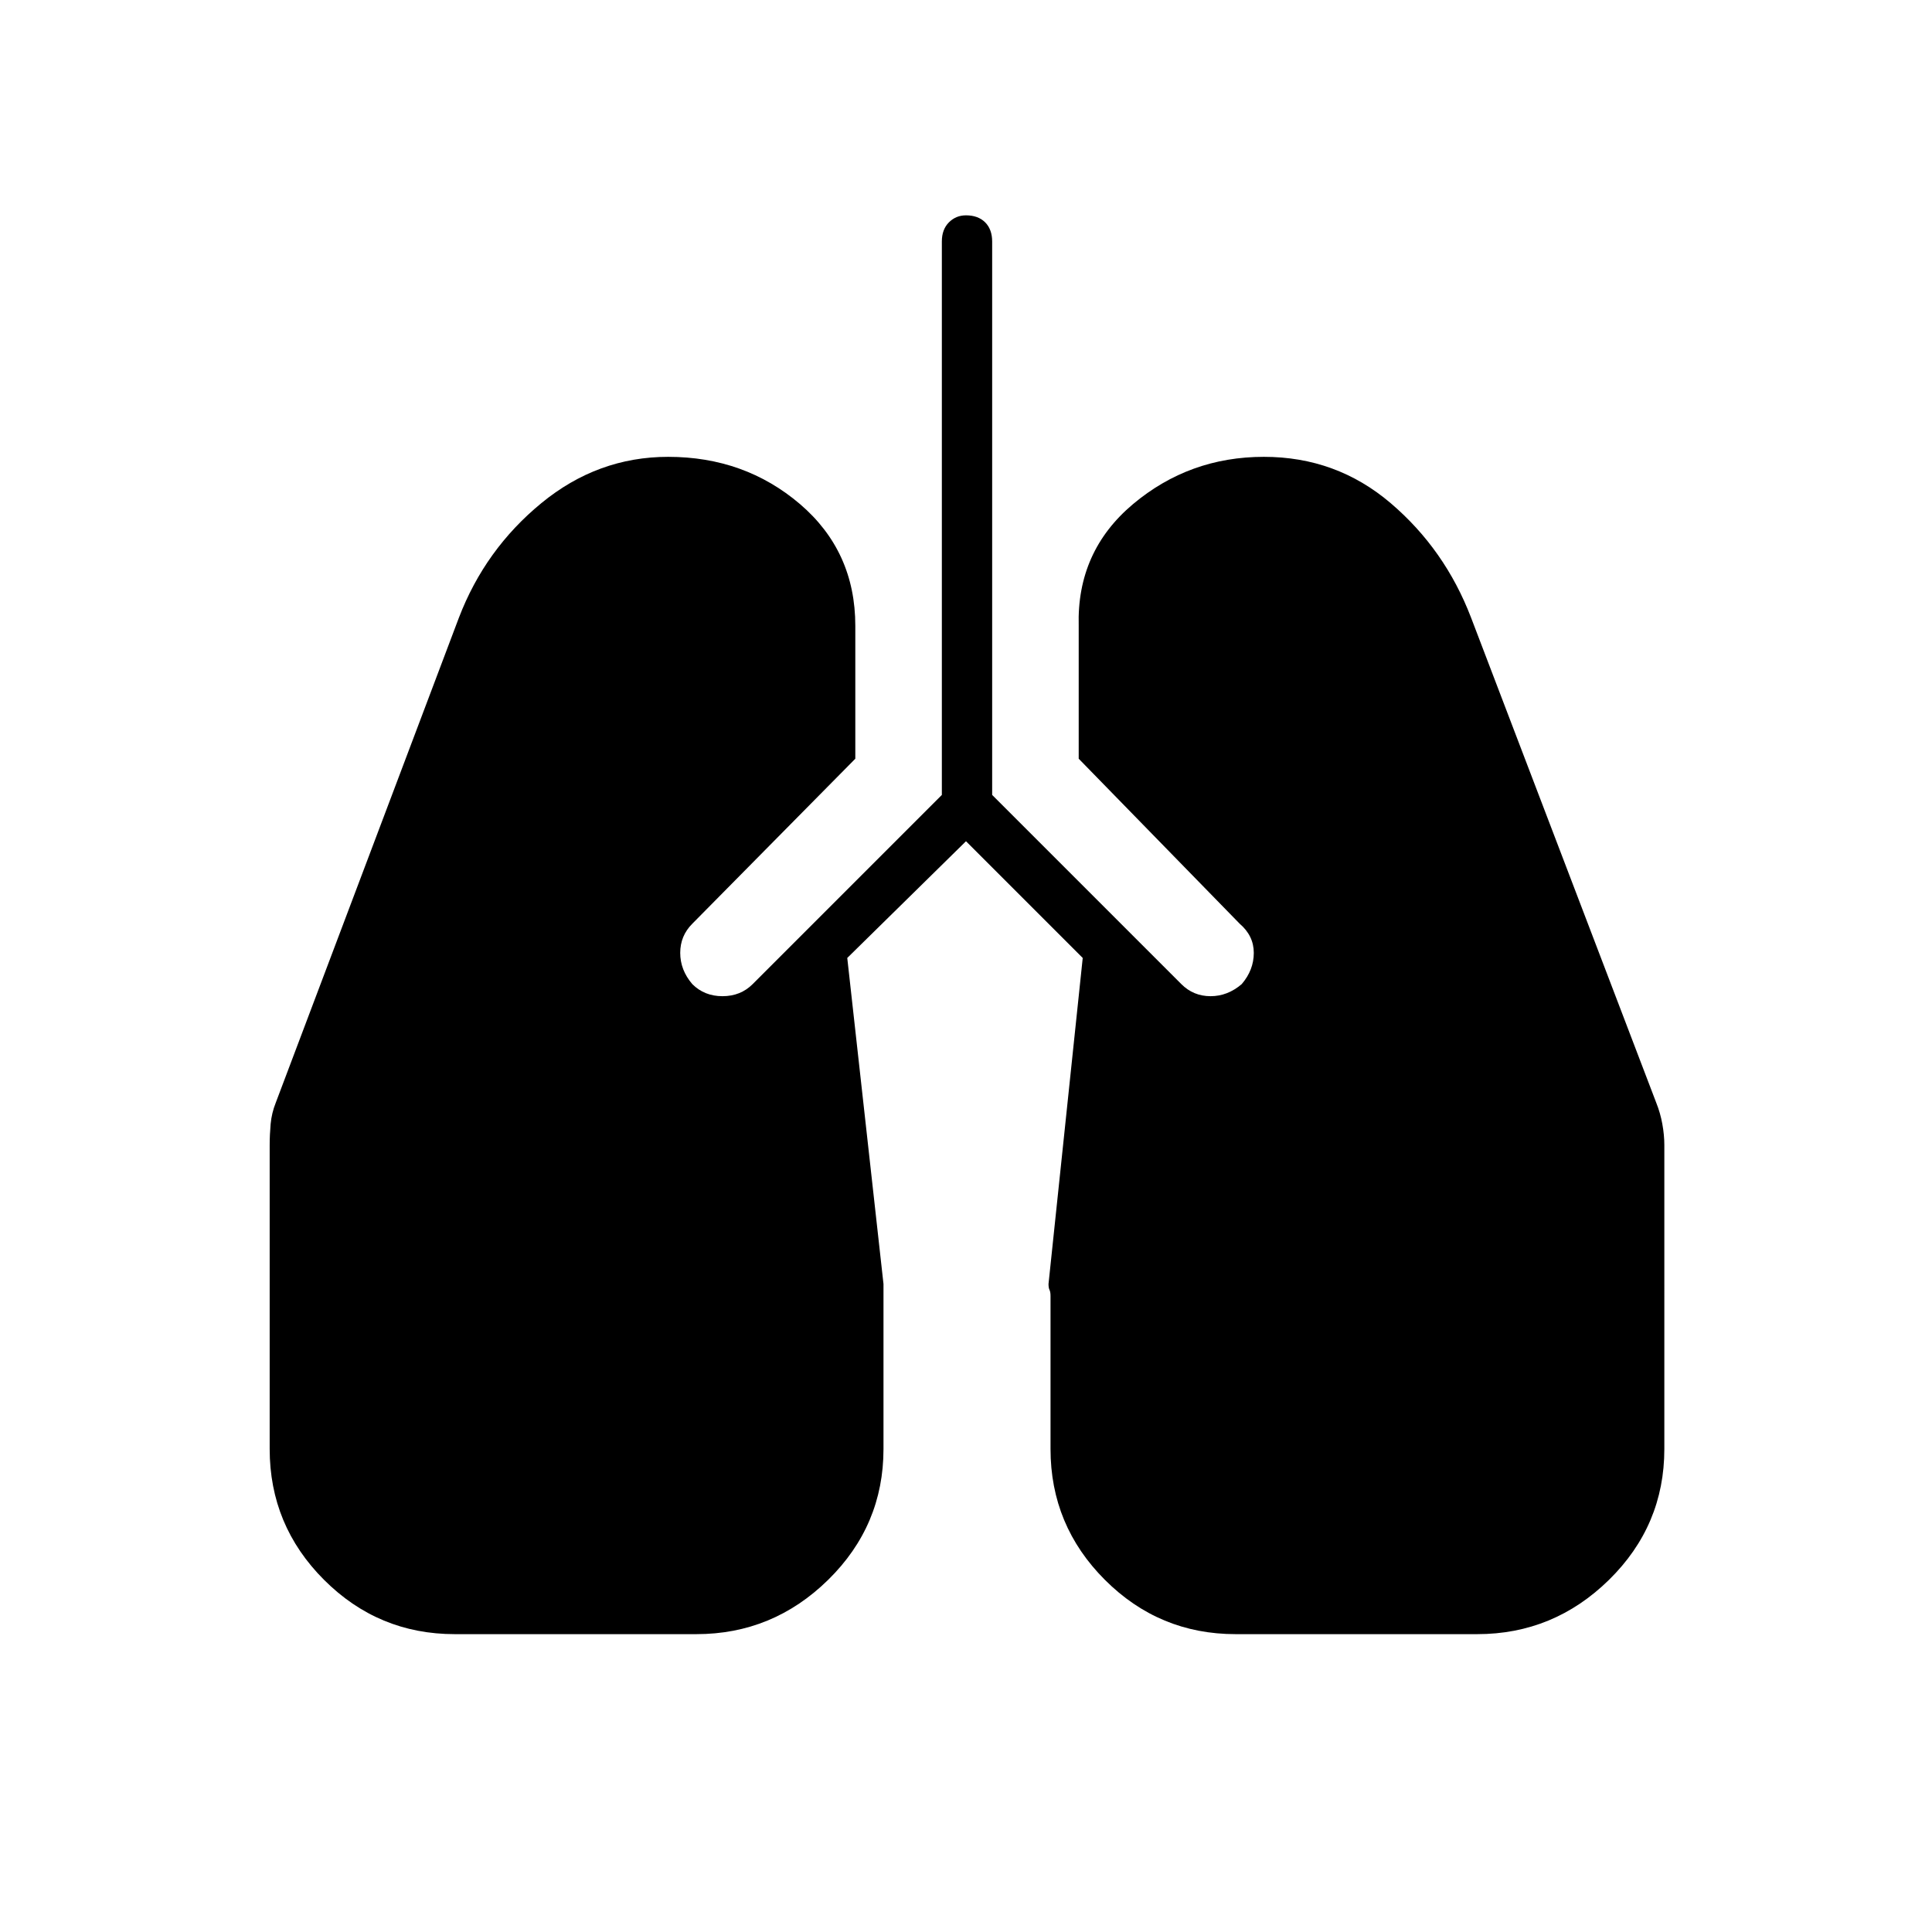 <svg xmlns="http://www.w3.org/2000/svg" height="24" width="24"><path d="M5.65 20.3q-.95 0-1.625-.675T3.35 18v-3.775q0-.125.012-.263.013-.137.063-.262L5.7 7.675q.325-.85 1.025-1.425.7-.575 1.575-.575.95 0 1.638.587.687.588.687 1.513v1.65L8.6 11.475q-.15.15-.15.362 0 .213.15.388.15.15.375.15t.375-.15l2.35-2.35V3q0-.15.088-.238.087-.087.212-.087.15 0 .238.087.087.088.087.238v6.875l2.35 2.35q.15.15.363.15.212 0 .387-.15.15-.175.15-.388 0-.212-.175-.362l-2-2.05v-1.65q-.025-.925.675-1.513.7-.587 1.625-.587.9 0 1.575.575.675.575 1 1.425l2.3 6.025q.05.125.075.262.025.138.025.263V18q0 .95-.687 1.625-.688.675-1.638.675h-3q-.95 0-1.625-.675T13.05 18v-1.9q0-.05-.012-.075-.013-.025-.013-.075l.425-4.05L12 10.45l-1.475 1.45.45 4.05V18q0 .95-.687 1.625-.688.675-1.638.675Z"/></svg>
